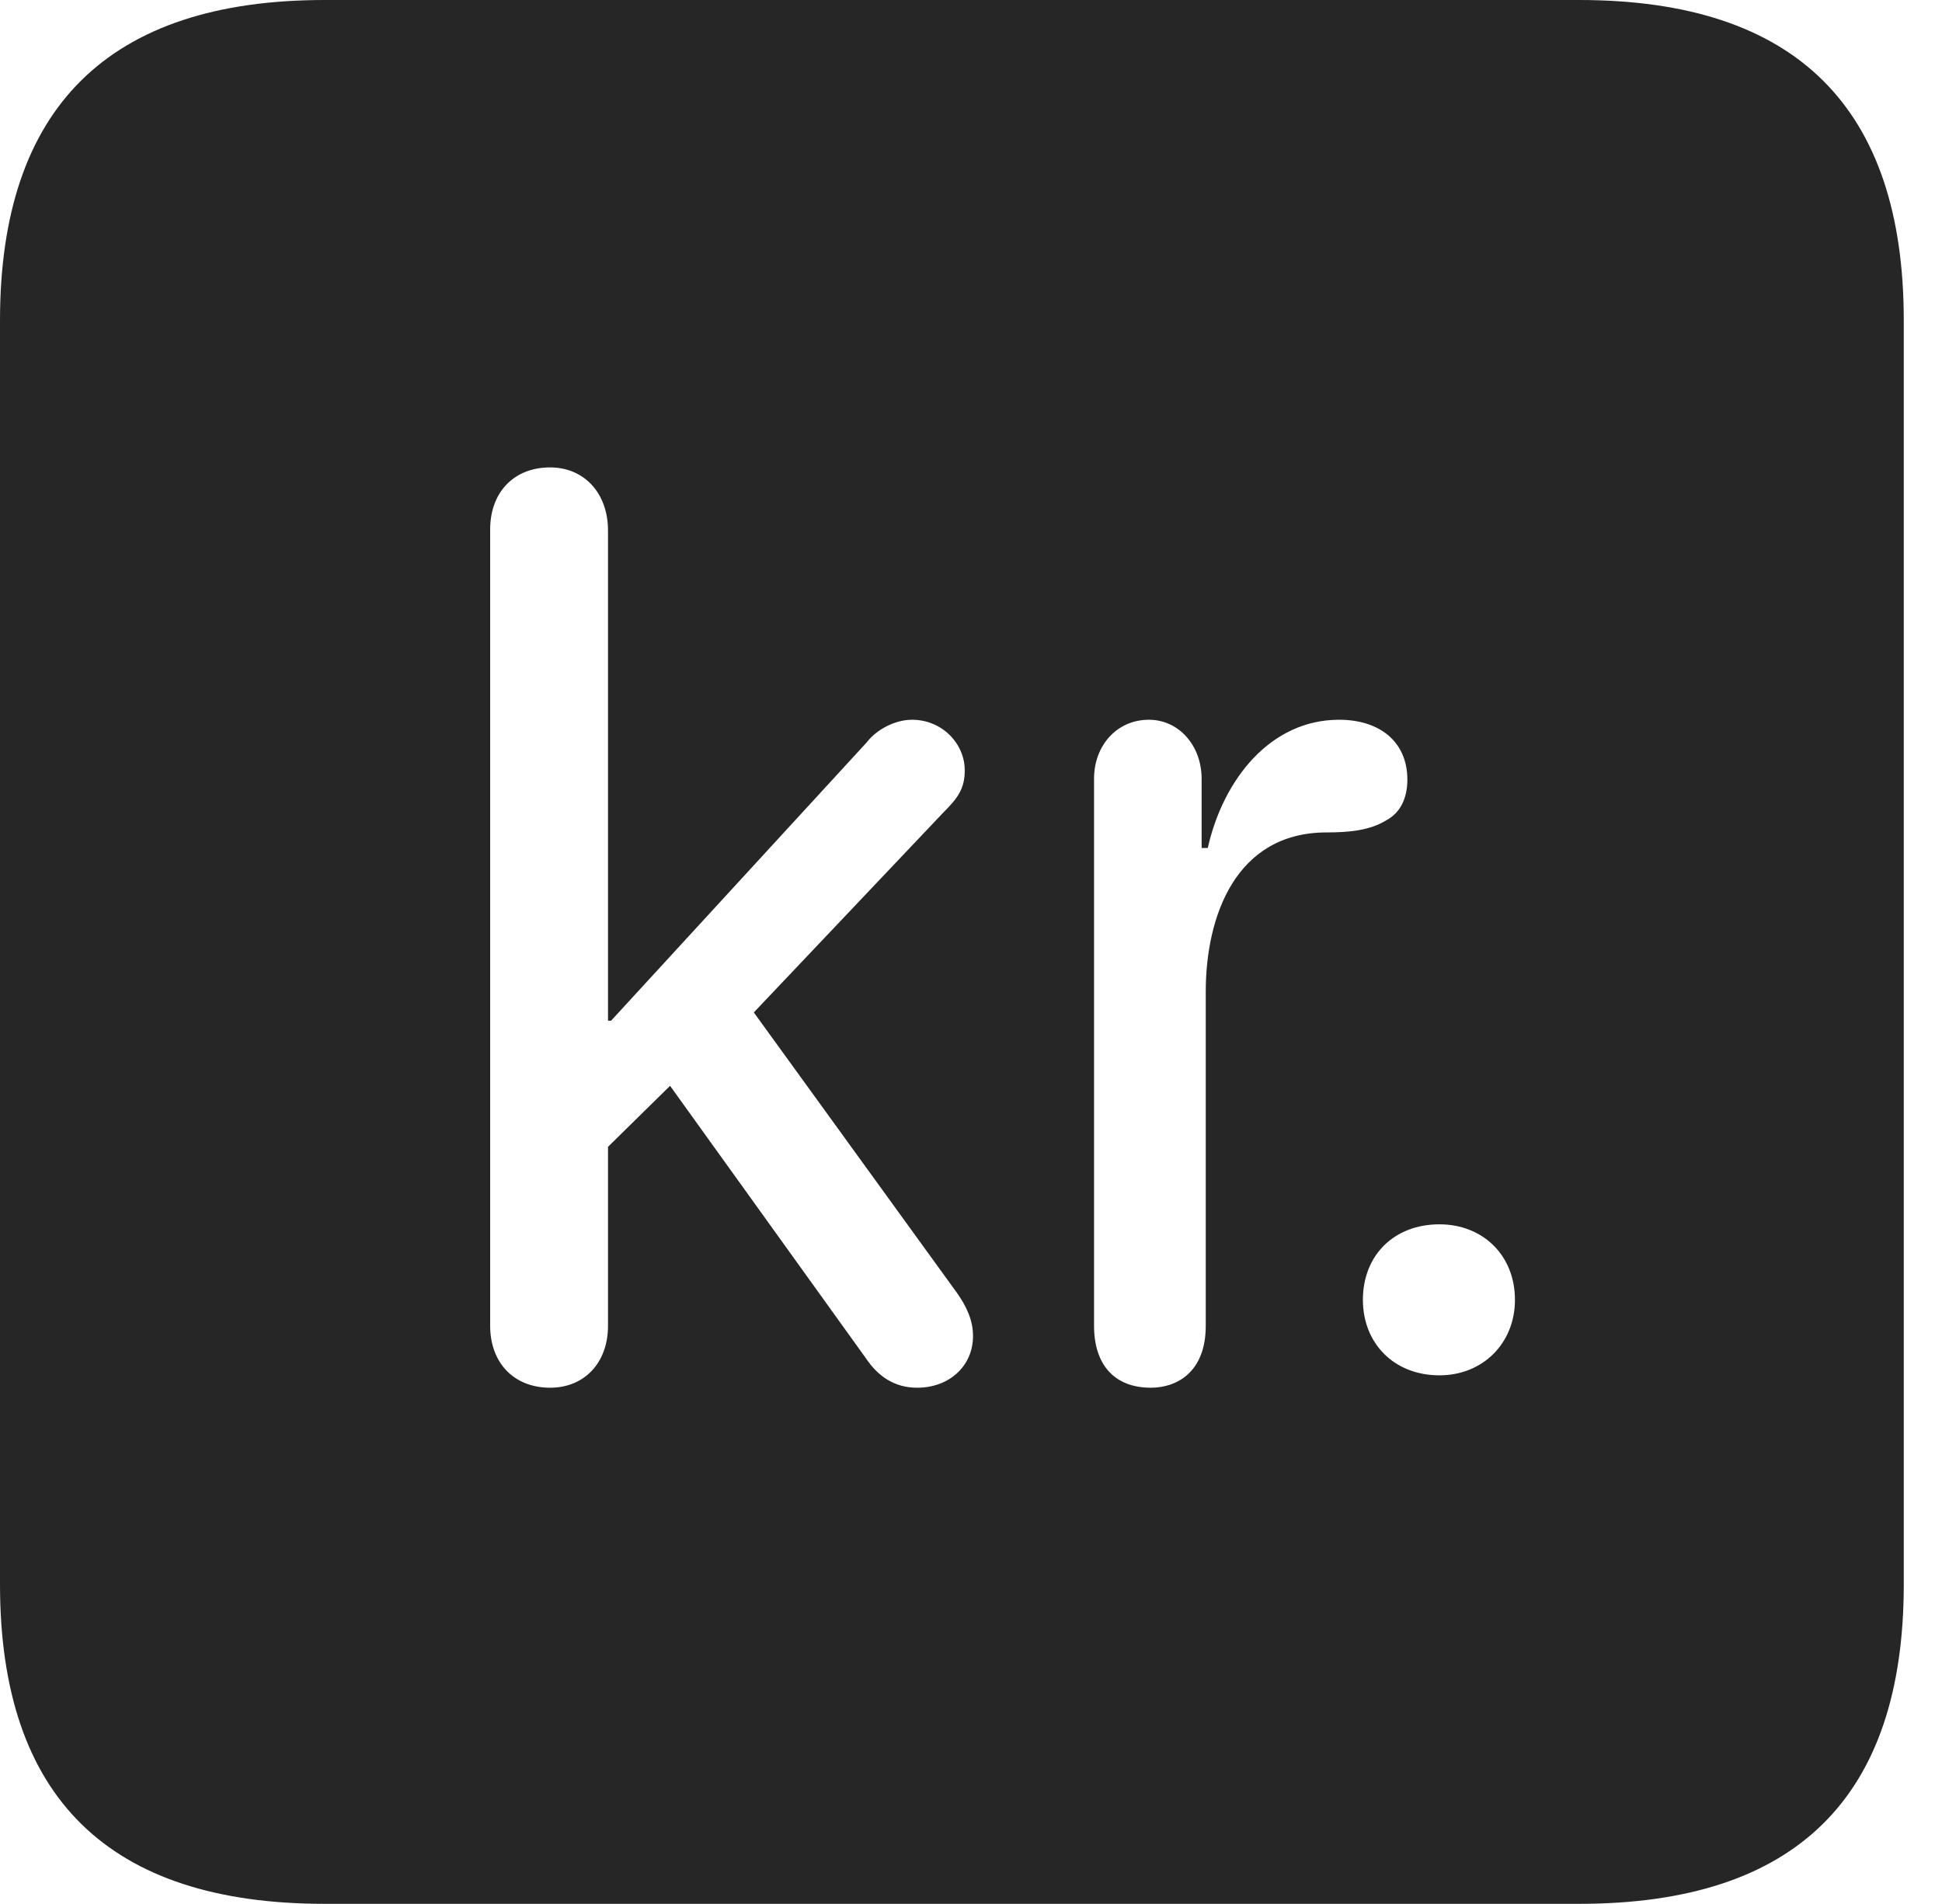 <?xml version="1.0" encoding="UTF-8"?>
<!--Generator: Apple Native CoreSVG 326-->
<!DOCTYPE svg
PUBLIC "-//W3C//DTD SVG 1.1//EN"
       "http://www.w3.org/Graphics/SVG/1.1/DTD/svg11.dtd">
<svg version="1.1" xmlns="http://www.w3.org/2000/svg" xmlns:xlink="http://www.w3.org/1999/xlink" viewBox="0 0 18.34 17.979">
 <g>
  <rect height="17.979" opacity="0" width="18.34" x="0" y="0"/>
  <path d="M17.979 3.027L17.979 14.961C17.979 16.973 16.963 17.979 14.912 17.979L3.066 17.979C1.025 17.979 0 16.973 0 14.961L0 3.027C0 1.016 1.025 0 3.066 0L14.912 0C16.963 0 17.979 1.016 17.979 3.027ZM4.629 5L4.629 12.52C4.629 12.871 4.854 13.105 5.195 13.105C5.518 13.105 5.742 12.871 5.742 12.52L5.742 10.83L6.328 10.254L8.174 12.822C8.291 12.998 8.447 13.105 8.662 13.105C8.965 13.105 9.189 12.9 9.189 12.617C9.189 12.471 9.131 12.344 9.043 12.217L7.119 9.561L8.906 7.676C9.043 7.539 9.111 7.451 9.111 7.275C9.111 7.021 8.896 6.797 8.613 6.797C8.457 6.797 8.281 6.885 8.184 7.012L5.771 9.639L5.742 9.639L5.742 5.01C5.742 4.658 5.518 4.414 5.195 4.414C4.854 4.414 4.629 4.648 4.629 5ZM11.406 8.008L11.348 8.008L11.348 7.354C11.348 7.041 11.133 6.797 10.85 6.797C10.547 6.797 10.332 7.041 10.332 7.354L10.332 12.52C10.332 12.881 10.518 13.105 10.869 13.105C11.113 13.105 11.387 12.959 11.387 12.52L11.387 9.365C11.387 8.652 11.67 7.861 12.529 7.861C12.744 7.861 12.94 7.842 13.096 7.744C13.223 7.676 13.291 7.539 13.291 7.363C13.291 7.002 13.027 6.797 12.646 6.797C12.002 6.797 11.553 7.354 11.406 8.008ZM12.871 12.275C12.871 12.685 13.164 12.988 13.594 12.988C14.004 12.988 14.307 12.685 14.307 12.275C14.307 11.855 14.004 11.562 13.594 11.562C13.164 11.562 12.871 11.855 12.871 12.275Z" fill="black" fill-opacity="0.85"/>
 </g>
</svg>

